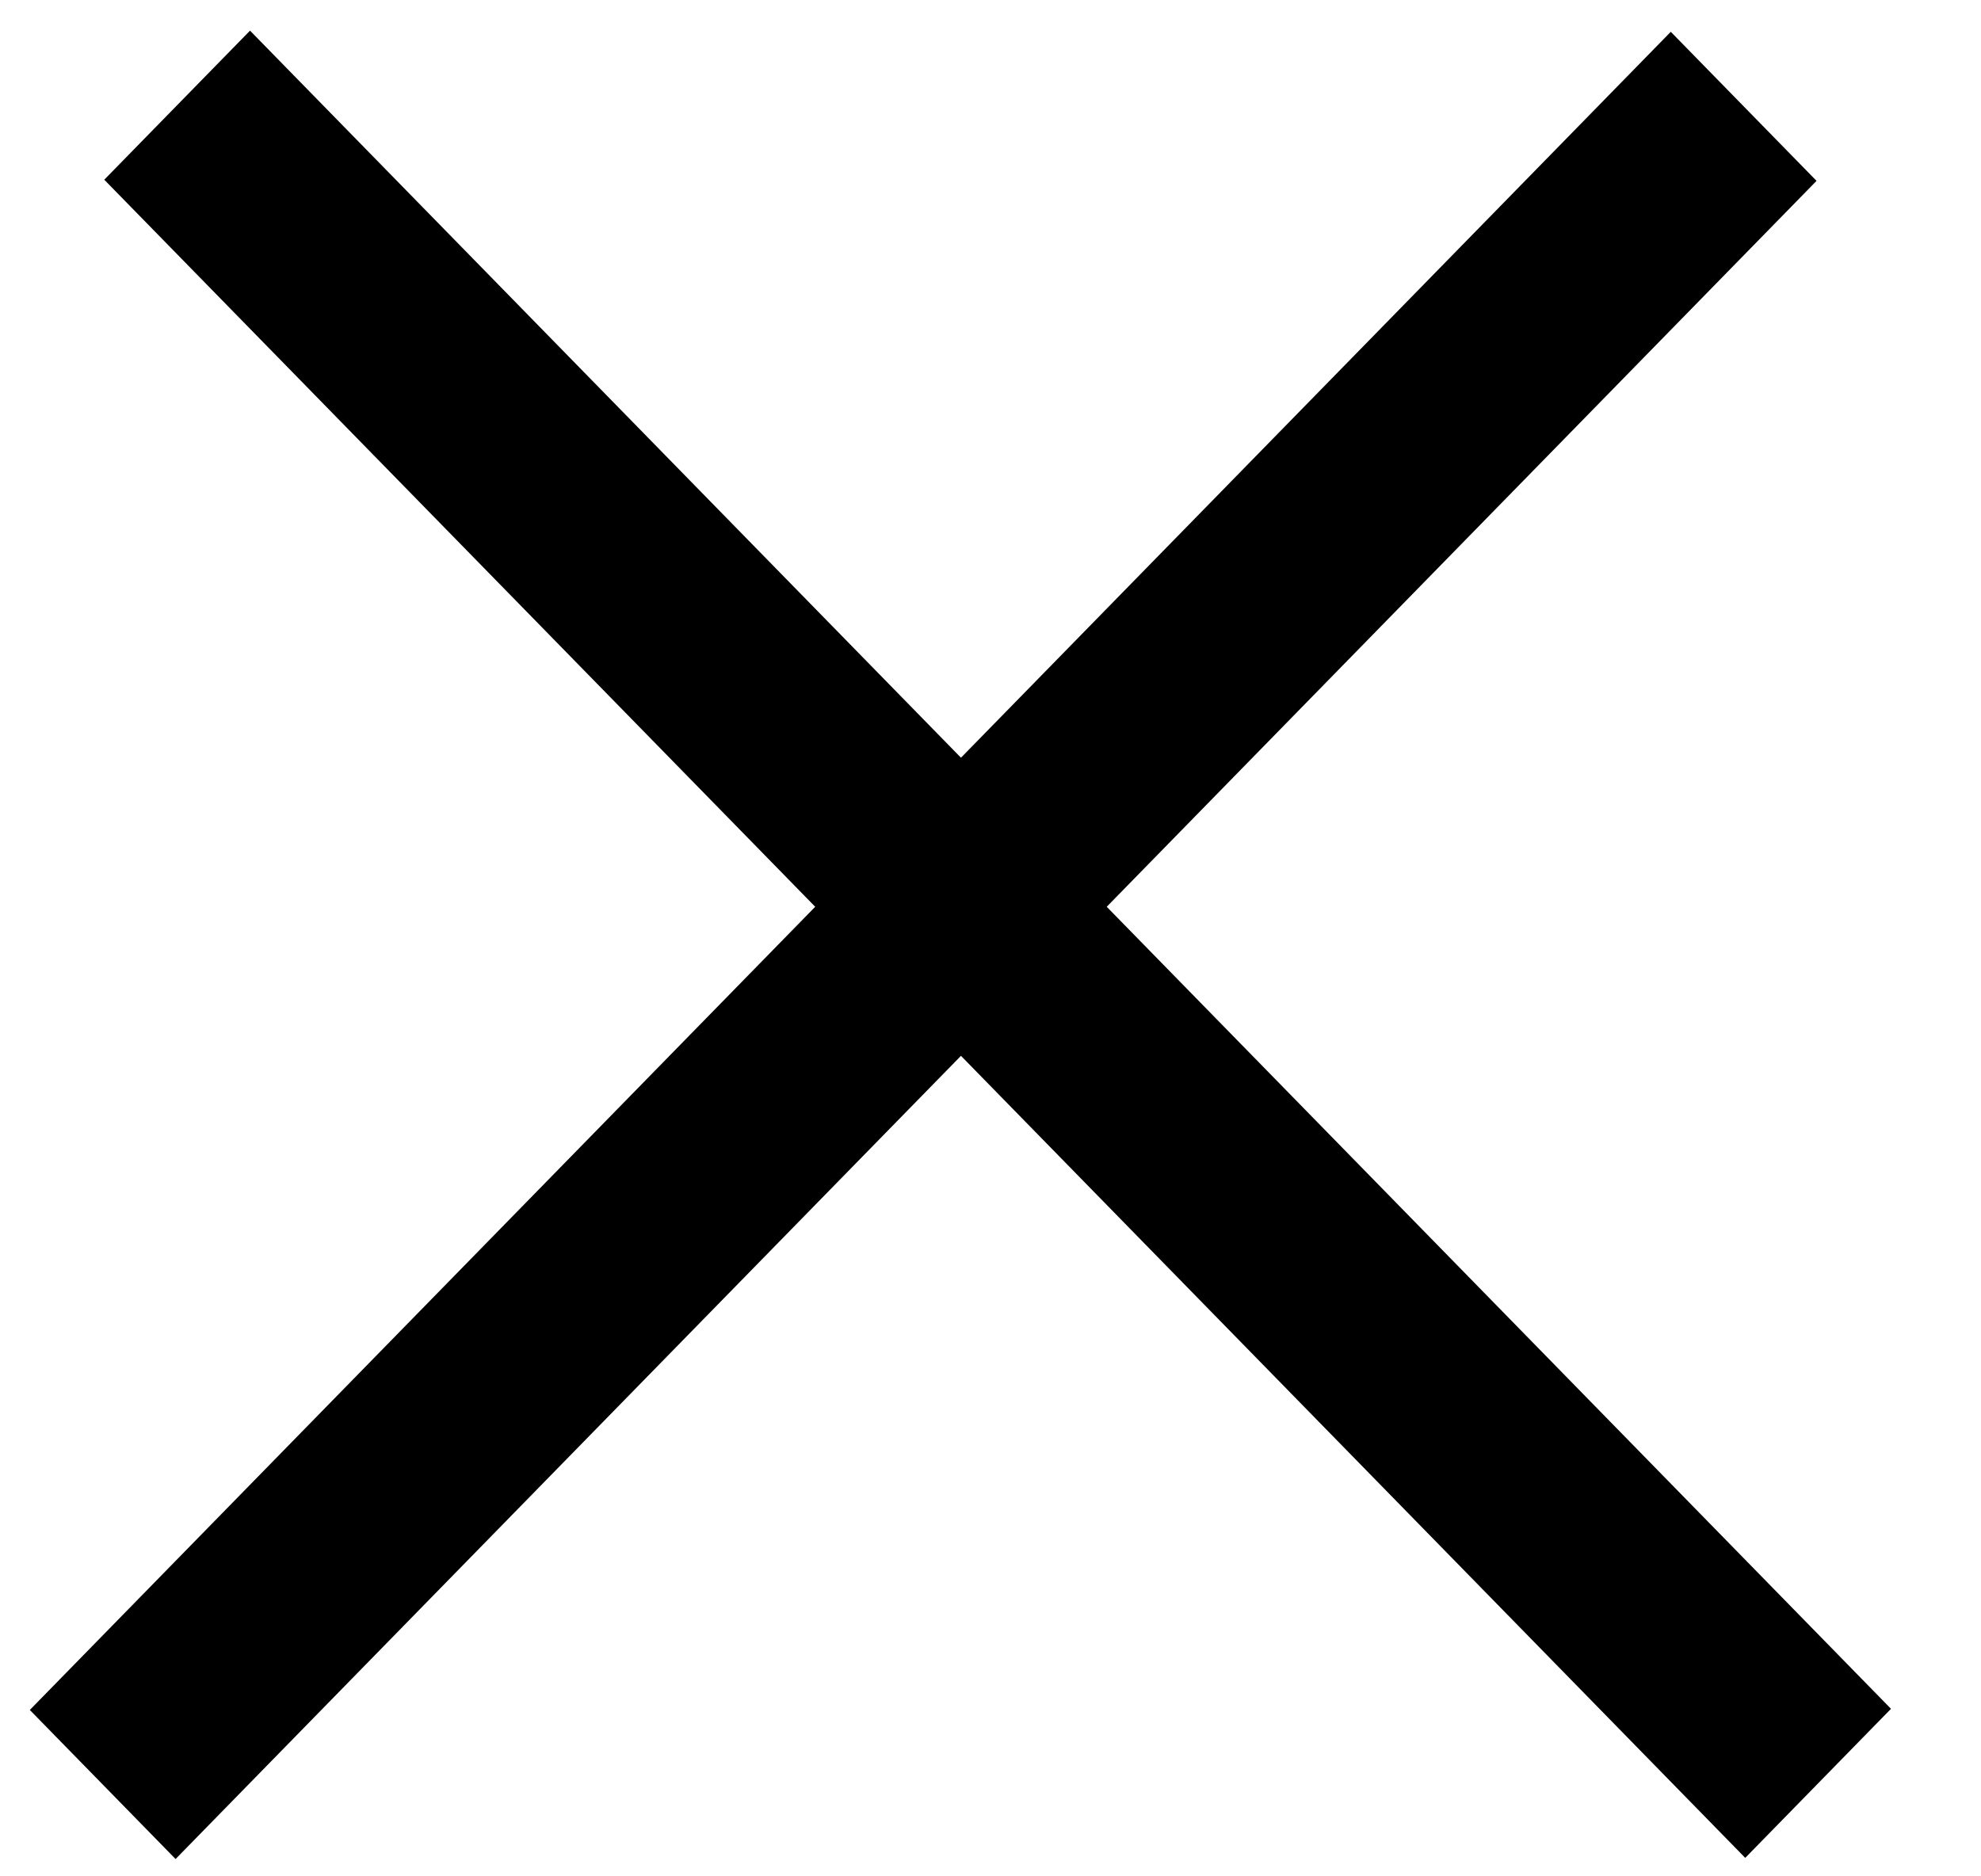 <svg width="19" height="18" viewBox="0 0 19 18" fill="none" xmlns="http://www.w3.org/2000/svg">
<line y1="-1" x2="22.516" y2="-1" transform="matrix(0.699 0.715 -0.699 0.715 1 1.724)" stroke="black" stroke-width="2"/>
<line y1="-1" x2="22.516" y2="-1" transform="matrix(0.699 -0.715 0.699 0.715 1.684 17.834)" stroke="black" stroke-width="2"/>
</svg>
